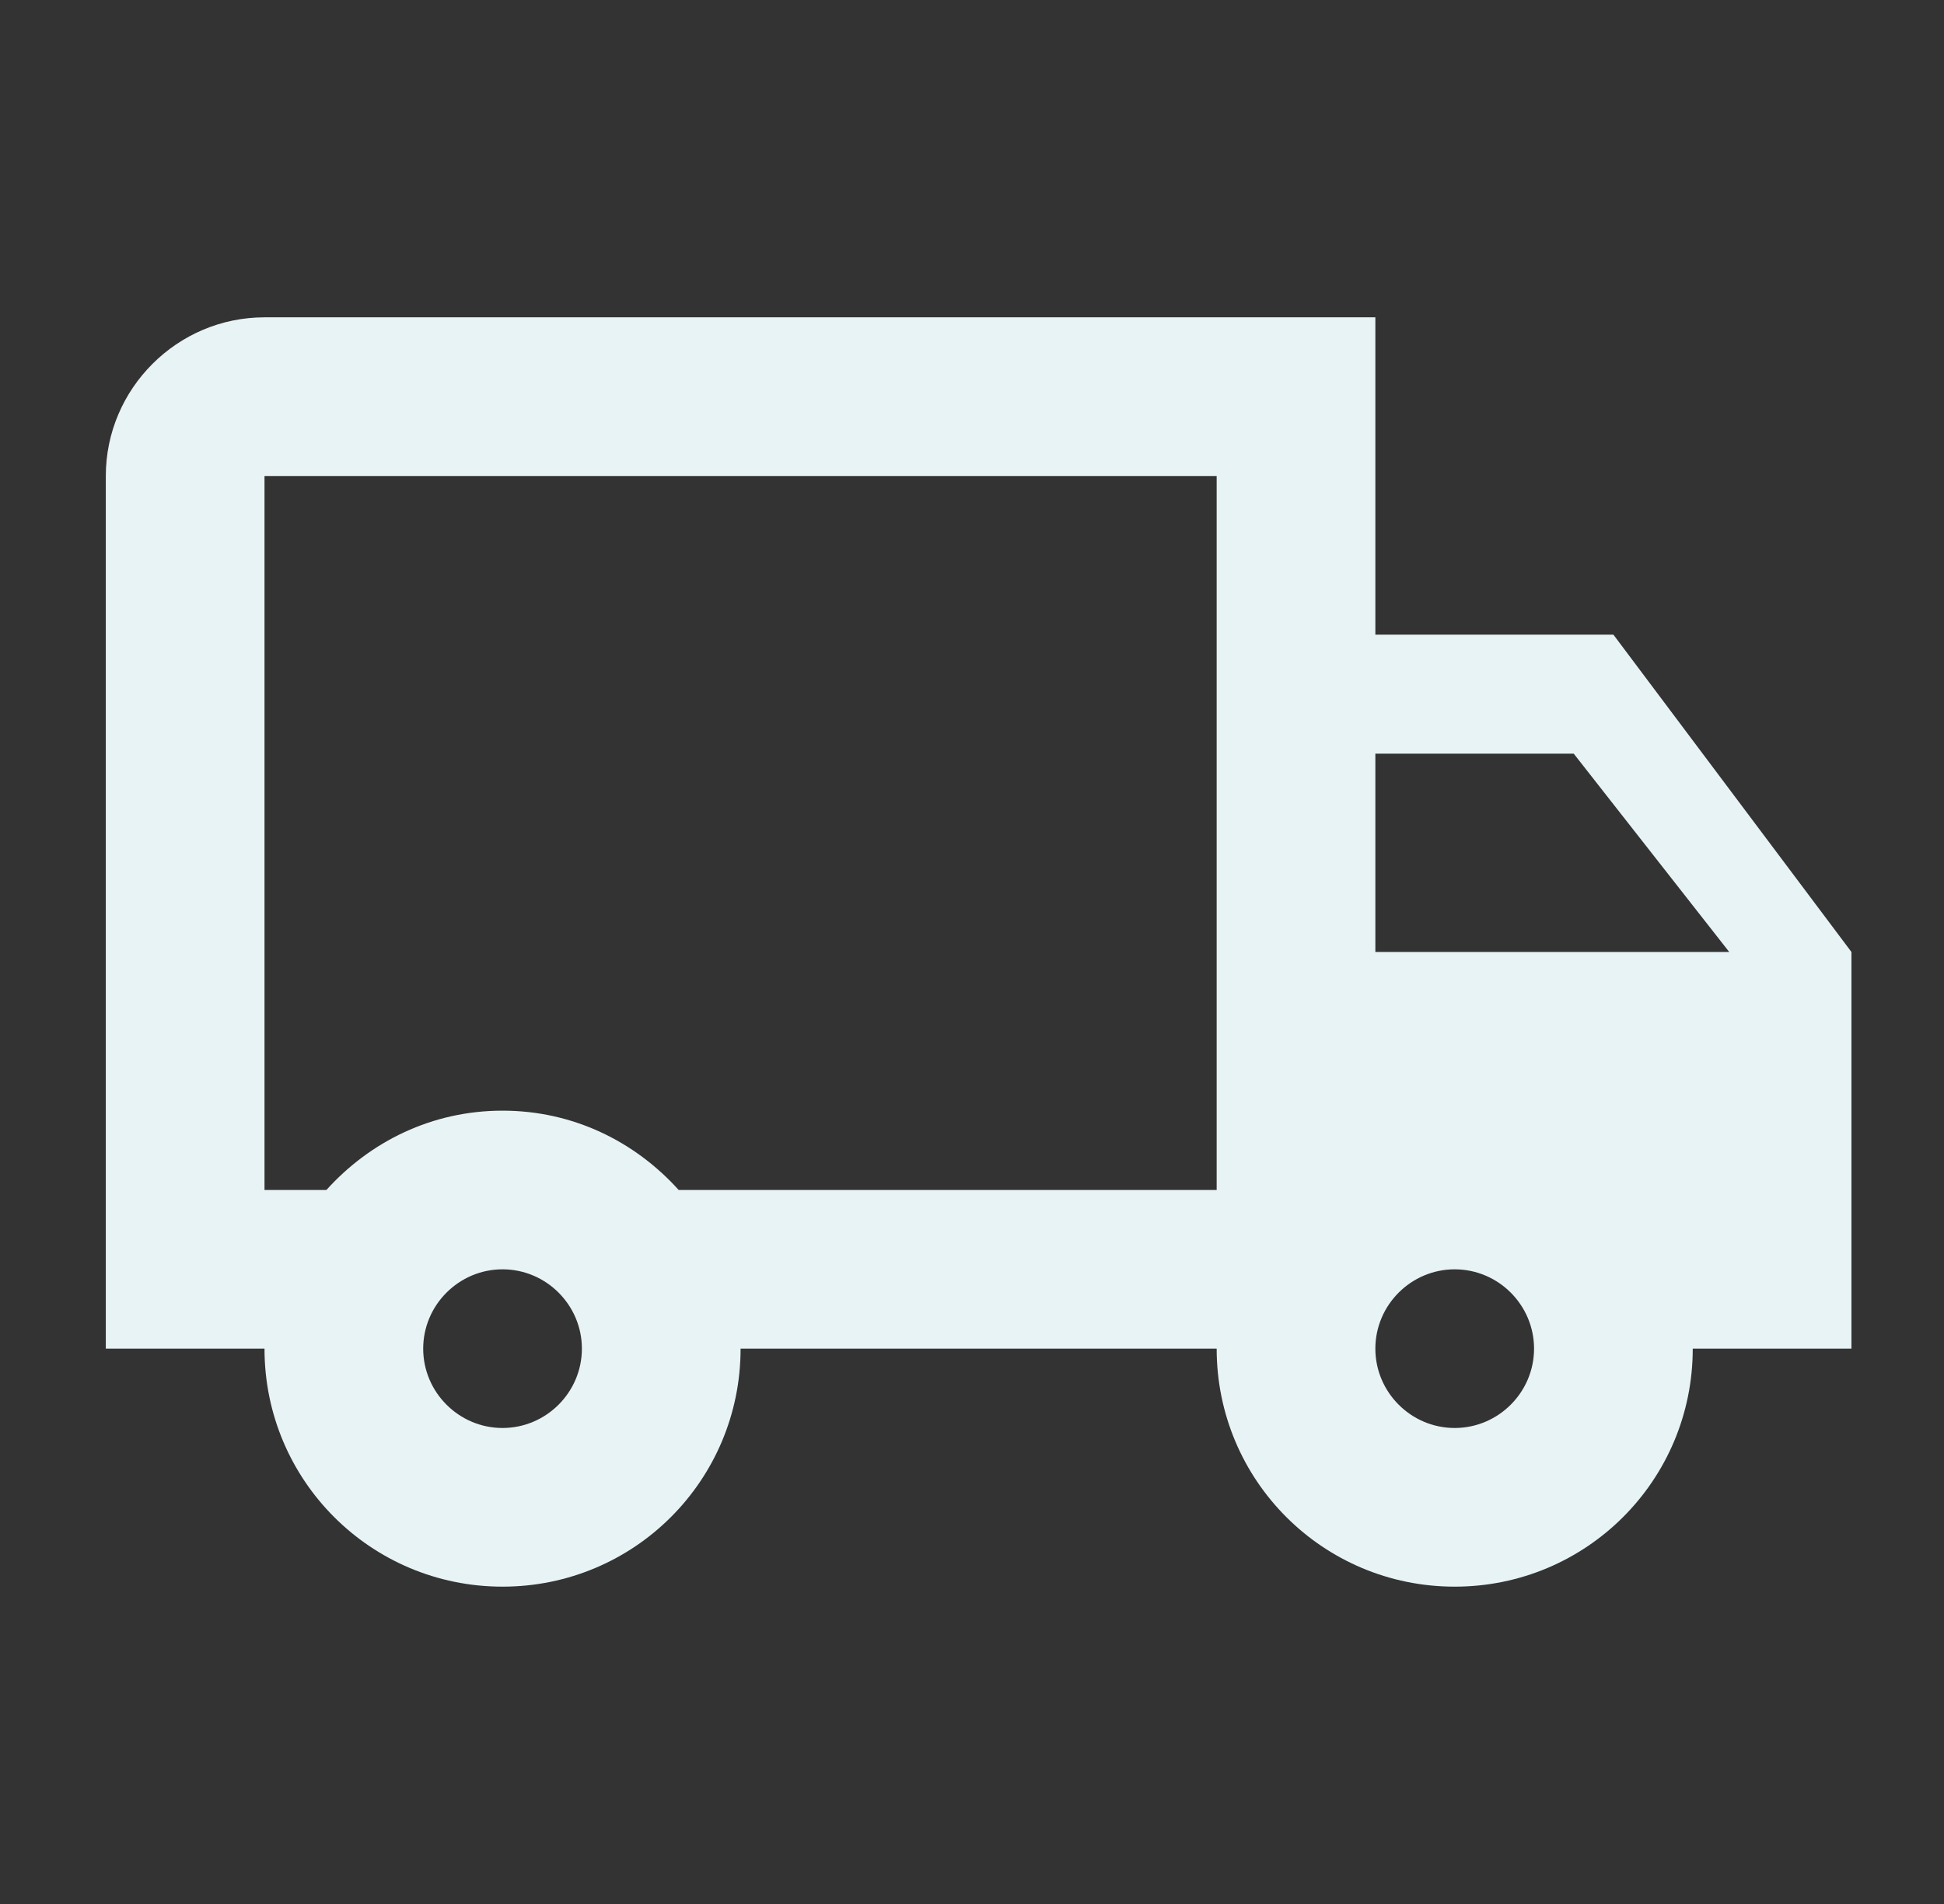 <svg width="49" height="48" viewBox="0 0 49 48" fill="none" xmlns="http://www.w3.org/2000/svg">
<rect x="0" y="0" width="49" height="48" fill="#333333" stroke="none"/>
<path d="M40.667 16H34.667V8H6.667C4.467 8 2.667 9.8 2.667 12V34H6.667C6.667 37.32 9.347 40 12.667 40C15.987 40 18.667 37.32 18.667 34H30.667C30.667 37.32 33.347 40 36.667 40C39.987 40 42.667 37.32 42.667 34H46.667V24L40.667 16ZM39.667 19L43.587 24H34.667V19H39.667ZM12.667 36C11.567 36 10.667 35.1 10.667 34C10.667 32.9 11.567 32 12.667 32C13.767 32 14.667 32.9 14.667 34C14.667 35.1 13.767 36 12.667 36ZM17.107 30C16.007 28.78 14.447 28 12.667 28C10.887 28 9.327 28.78 8.227 30H6.667V12H30.667V30H17.107ZM36.667 36C35.567 36 34.667 35.1 34.667 34C34.667 32.9 35.567 32 36.667 32C37.767 32 38.667 32.9 38.667 34C38.667 35.1 37.767 36 36.667 36Z" fill="#E8F3F5"/>
</svg>
